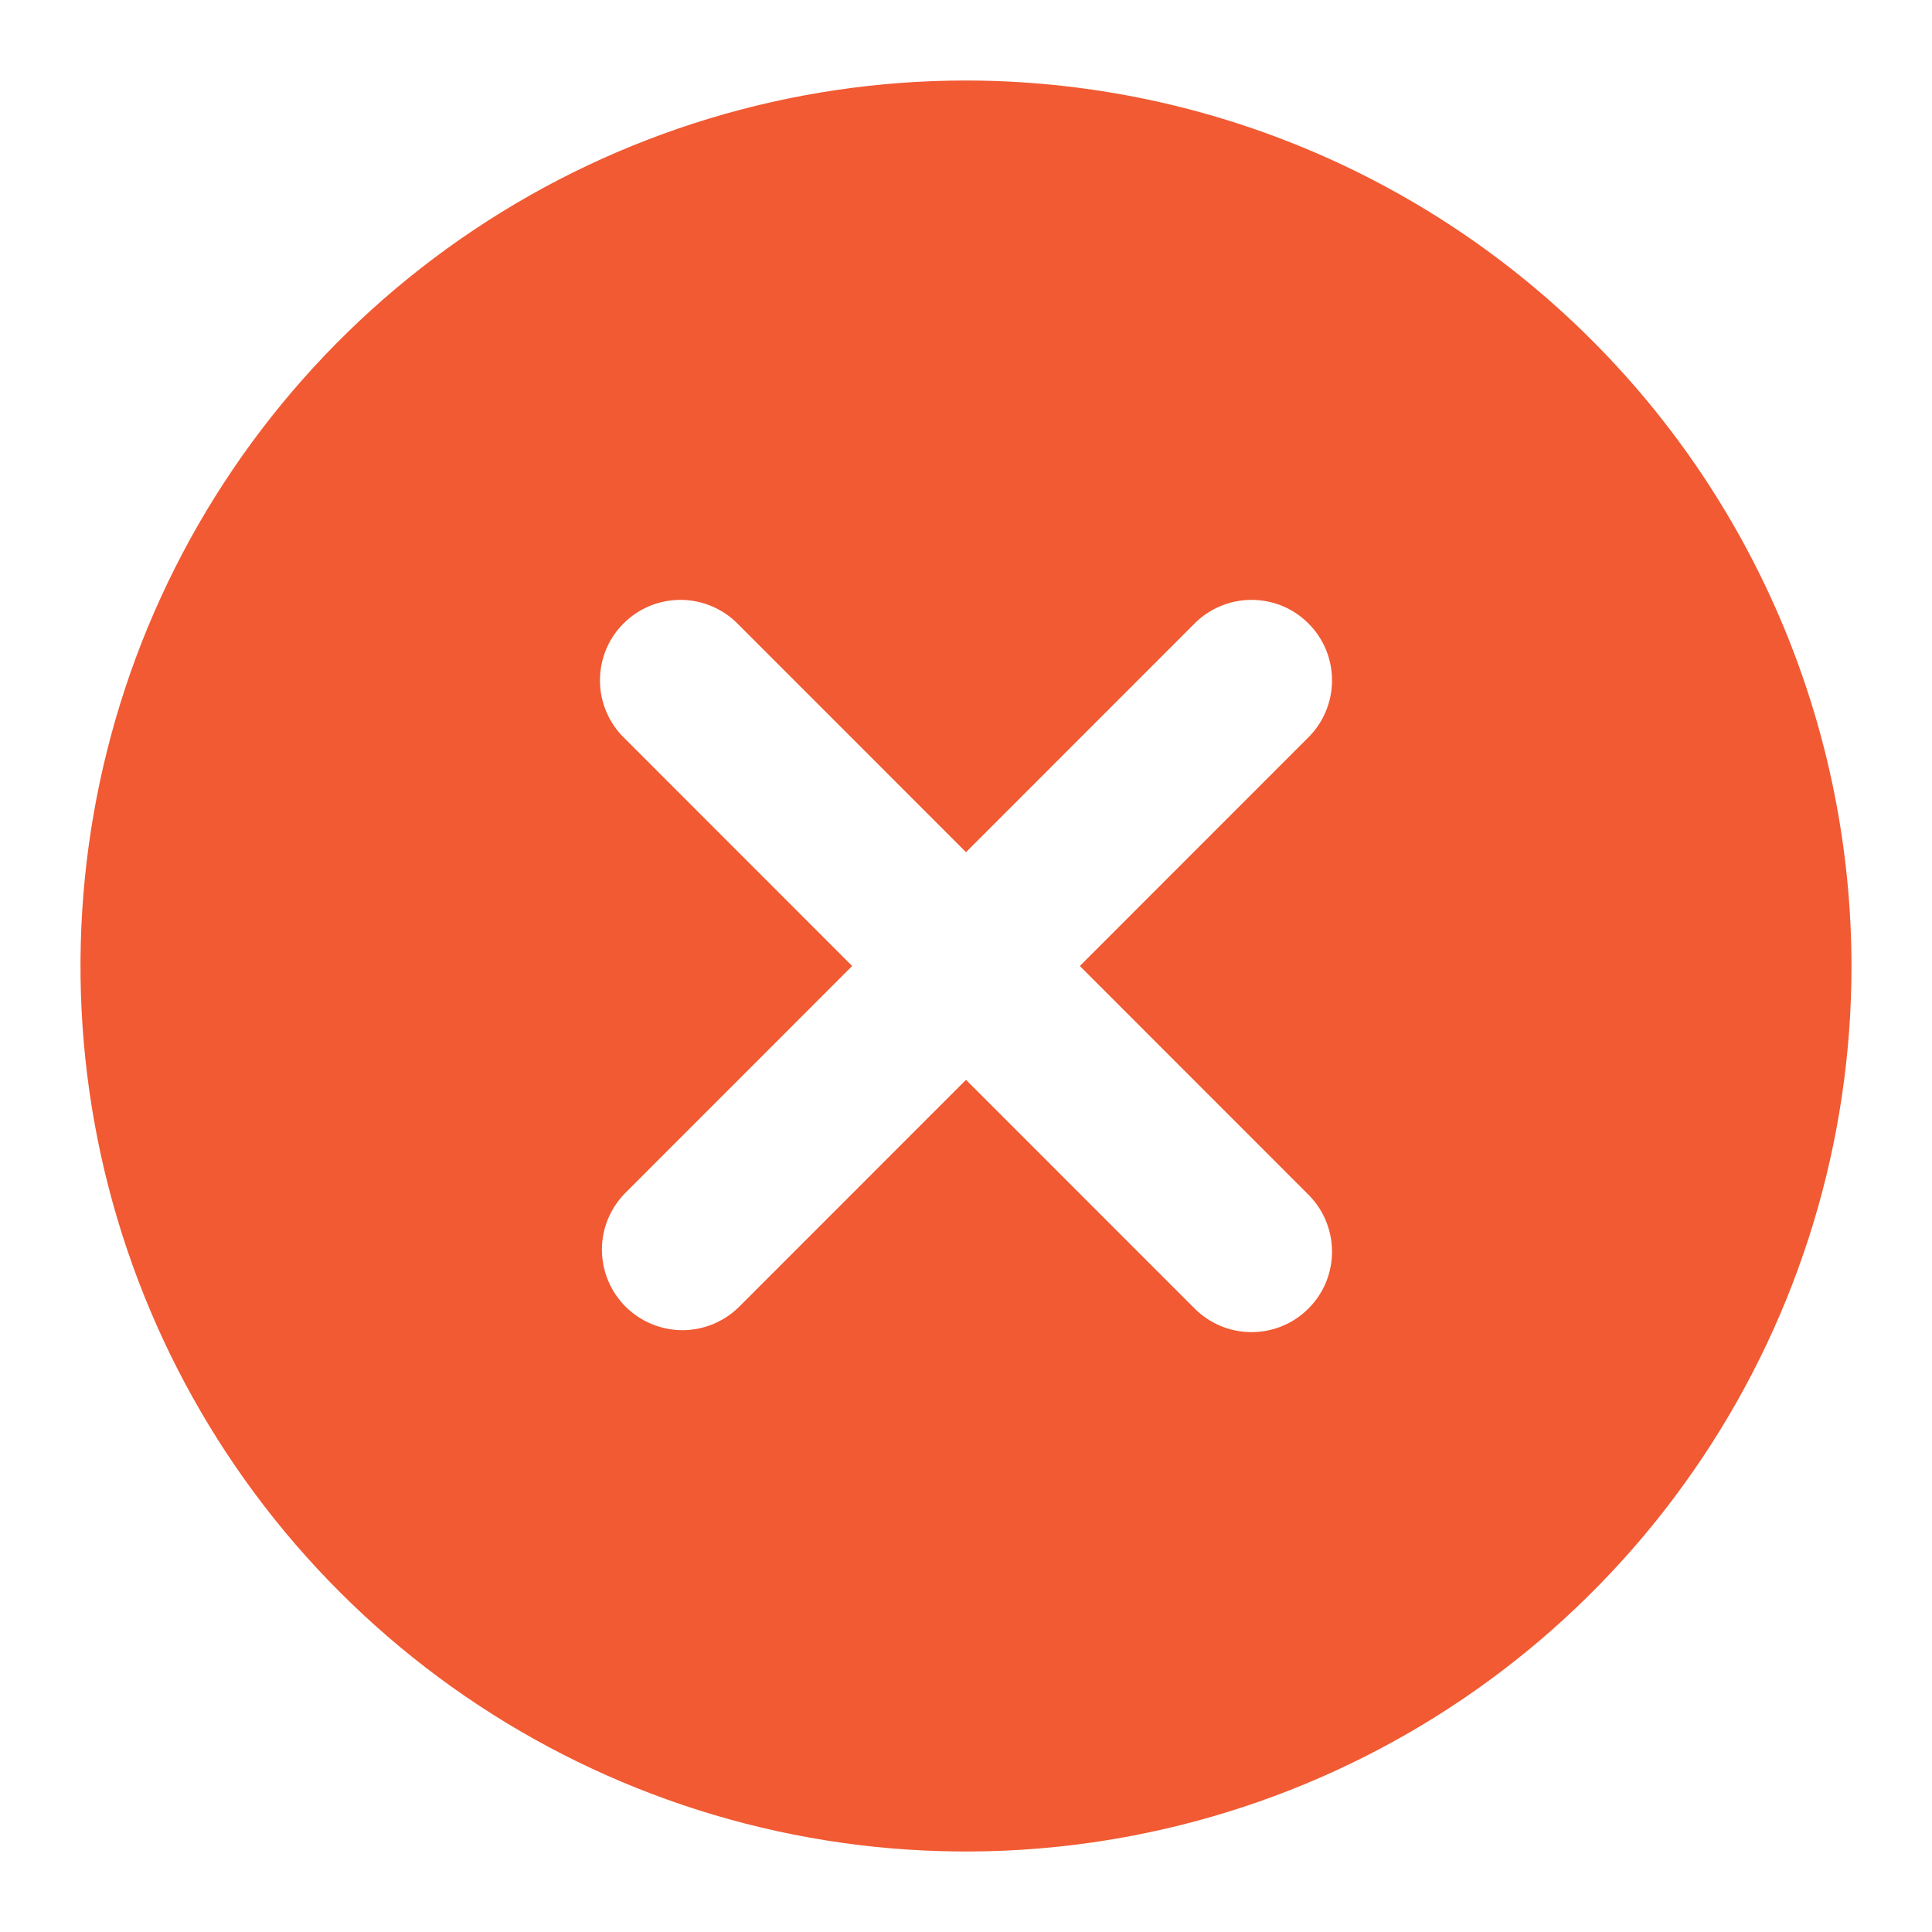 <svg width="24" height="24" viewBox="0 0 24 24" fill="none" xmlns="http://www.w3.org/2000/svg">
<path d="M12 1C9.824 1 7.698 1.645 5.889 2.854C4.08 4.063 2.67 5.78 1.837 7.79C1.005 9.8 0.787 12.012 1.211 14.146C1.636 16.28 2.683 18.24 4.222 19.778C5.76 21.317 7.72 22.364 9.854 22.789C11.988 23.213 14.2 22.995 16.209 22.163C18.22 21.33 19.938 19.92 21.146 18.111C22.355 16.302 23 14.176 23 12C22.997 9.084 21.837 6.288 19.774 4.226C17.712 2.163 14.916 1.003 12 1ZM16.242 14.829C16.337 14.921 16.414 15.032 16.466 15.154C16.518 15.276 16.546 15.407 16.547 15.54C16.548 15.672 16.523 15.804 16.473 15.927C16.422 16.05 16.348 16.162 16.254 16.255C16.16 16.349 16.049 16.424 15.926 16.474C15.803 16.524 15.671 16.549 15.539 16.548C15.406 16.547 15.275 16.52 15.153 16.467C15.031 16.415 14.92 16.338 14.828 16.243L12 13.414L9.172 16.243C8.983 16.425 8.731 16.526 8.469 16.524C8.206 16.521 7.956 16.416 7.77 16.231C7.585 16.045 7.48 15.795 7.477 15.532C7.475 15.27 7.576 15.018 7.758 14.829L10.586 12L7.758 9.171C7.662 9.079 7.586 8.968 7.534 8.846C7.481 8.724 7.454 8.593 7.453 8.46C7.452 8.328 7.477 8.196 7.527 8.073C7.577 7.95 7.652 7.838 7.746 7.745C7.84 7.651 7.951 7.576 8.074 7.526C8.197 7.476 8.329 7.451 8.461 7.452C8.594 7.453 8.725 7.48 8.847 7.533C8.969 7.585 9.08 7.661 9.172 7.757L12 10.586L14.828 7.757C14.92 7.661 15.031 7.585 15.153 7.533C15.275 7.48 15.406 7.453 15.539 7.452C15.671 7.451 15.803 7.476 15.926 7.526C16.049 7.576 16.16 7.651 16.254 7.745C16.348 7.838 16.422 7.95 16.473 8.073C16.523 8.196 16.548 8.328 16.547 8.46C16.546 8.593 16.518 8.724 16.466 8.846C16.414 8.968 16.337 9.079 16.242 9.171L13.414 12L16.242 14.829Z" fill="#F15A32"/>
</svg>
